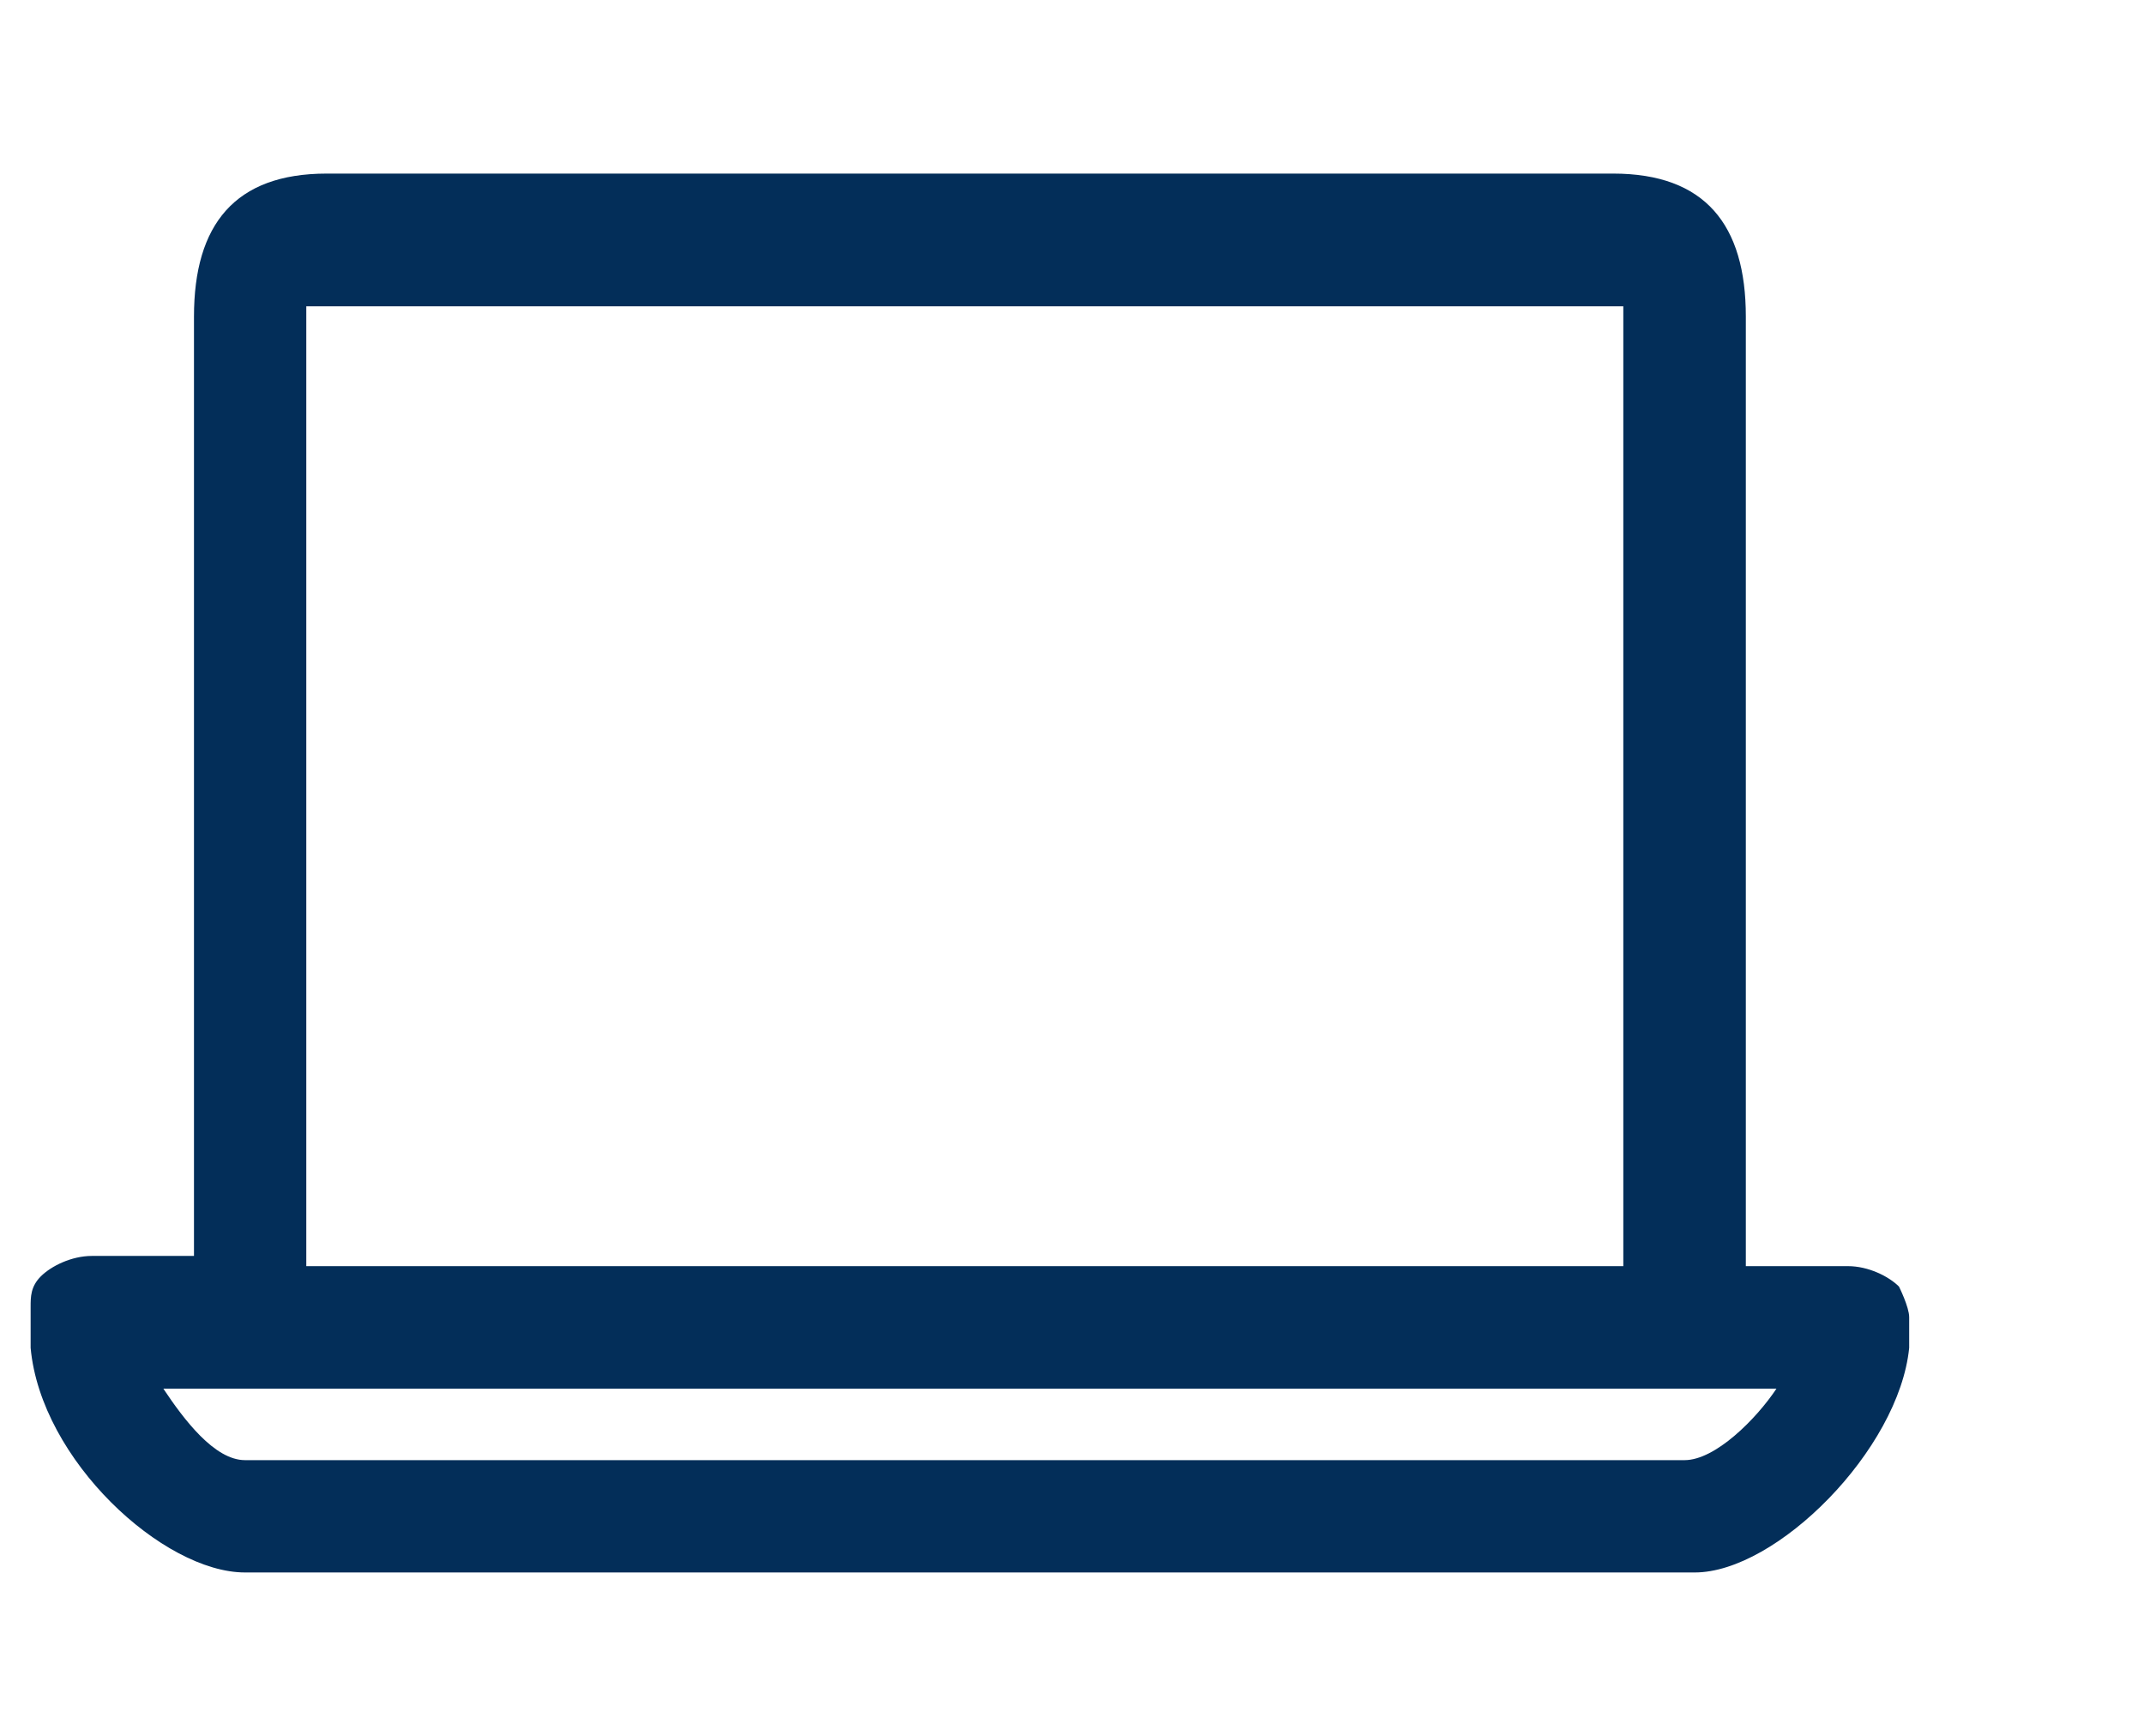 <?xml version="1.0" encoding="utf-8"?>
<!-- Generator: Adobe Illustrator 23.1.0, SVG Export Plug-In . SVG Version: 6.00 Build 0)  -->
<svg version="1.1" id="Capa_1" xmlns="http://www.w3.org/2000/svg" xmlns:xlink="http://www.w3.org/1999/xlink" x="0px" y="0px"
	 viewBox="0 0 21 17" style="enable-background:new 0 0 21 17;" xml:space="preserve">
<style type="text/css">
	.st0{fill:#032E59;}
</style>
<path class="st0" d="M18.7,12.9c0-0.1-0.1-0.3-0.1-0.3c-0.1-0.1-0.3-0.2-0.5-0.2h-1V3.1c0-0.9-0.4-1.4-1.3-1.4H3.2
	c-0.9,0-1.3,0.5-1.3,1.4v9.2h-1c-0.2,0-0.4,0.1-0.5,0.2c-0.1,0.1-0.1,0.2-0.1,0.3c0,0.1,0,0.4,0,0.4c0.1,1.1,1.3,2.2,2.1,2.2
	c4.6,0,11.8,0,14.2,0c0.8,0,2-1.2,2.1-2.2C18.7,13.3,18.7,13,18.7,12.9z M3,12.2v-9C3,3.1,3,3,3,3c0,0,0.1,0,0.2,0h12.5
	c0.1,0,0.2,0,0.2,0c0,0,0,0.1,0,0.2v9c0,0.1,0,0.2,0,0.2c0,0-0.1,0-0.2,0H3.2c-0.1,0-0.1,0-0.2,0C3,12.3,3,12.2,3,12.2z M9.8,15.5
	C9.8,15.5,9.9,15.5,9.8,15.5C9.9,15.5,9.8,15.5,9.8,15.5z M16.5,14.3H2.4c-0.3,0-0.6-0.4-0.8-0.7h15.8
	C17.2,13.9,16.8,14.3,16.5,14.3z"/>
</svg>
